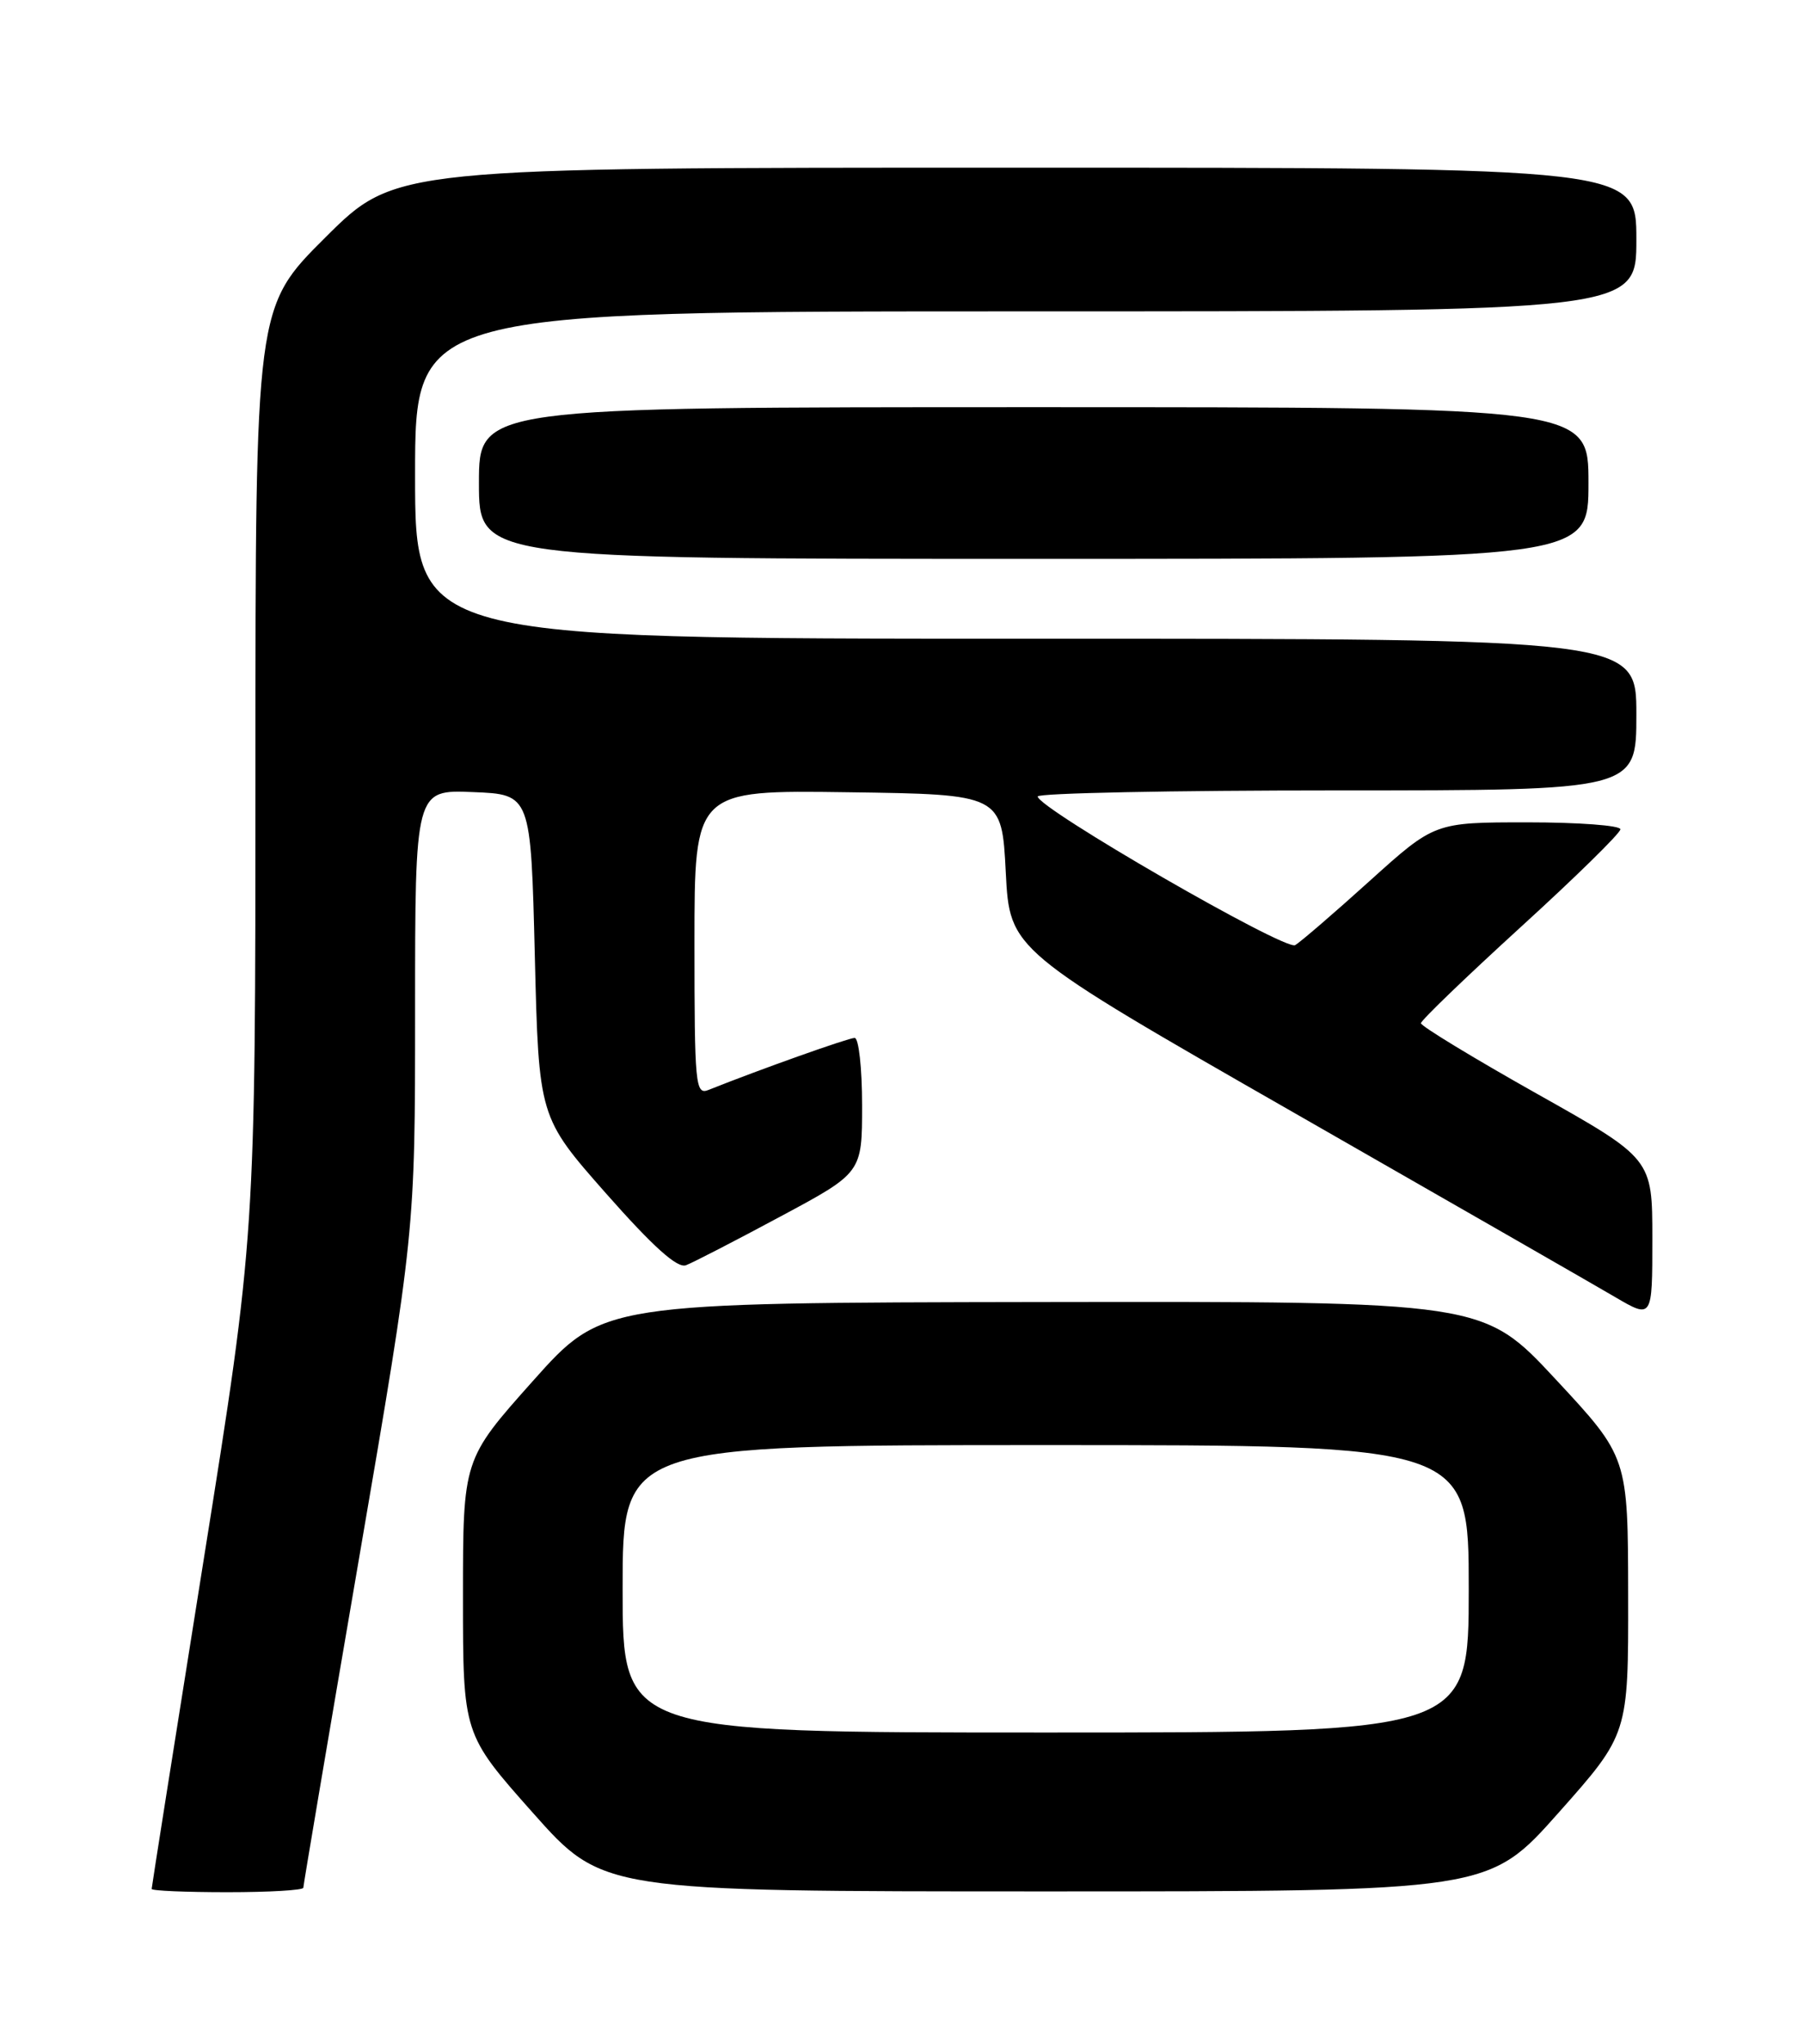 <?xml version="1.0" encoding="UTF-8" standalone="no"?>
<!DOCTYPE svg PUBLIC "-//W3C//DTD SVG 1.1//EN" "http://www.w3.org/Graphics/SVG/1.1/DTD/svg11.dtd" >
<svg xmlns="http://www.w3.org/2000/svg" xmlns:xlink="http://www.w3.org/1999/xlink" version="1.1" viewBox="0 0 226 256">
 <g >
 <path fill="currentColor"
d=" M 38.00 236.44 C 38.00 236.13 41.15 217.51 45.00 195.07 C 52.00 154.27 52.00 154.27 52.00 126.59 C 52.00 98.91 52.00 98.91 59.25 99.21 C 66.50 99.50 66.50 99.50 67.00 119.72 C 67.50 139.93 67.50 139.93 75.94 149.50 C 81.83 156.17 84.86 158.89 85.94 158.47 C 86.80 158.15 92.11 155.41 97.75 152.38 C 108.00 146.89 108.00 146.89 108.00 138.45 C 108.00 133.80 107.58 130.00 107.07 130.00 C 106.29 130.00 95.15 133.96 88.75 136.52 C 87.12 137.17 87.00 135.90 87.00 118.09 C 87.00 98.96 87.00 98.96 106.25 99.23 C 125.50 99.50 125.50 99.50 126.00 109.25 C 126.50 118.99 126.50 118.99 162.07 139.35 C 181.64 150.55 199.75 160.94 202.32 162.45 C 207.00 165.19 207.00 165.19 207.00 155.15 C 207.00 145.12 207.00 145.12 192.50 136.97 C 184.52 132.48 178.01 128.52 178.01 128.16 C 178.02 127.80 183.65 122.38 190.51 116.12 C 197.38 109.86 203.00 104.35 203.00 103.87 C 203.00 103.39 197.76 103.00 191.36 103.00 C 179.73 103.00 179.73 103.00 171.61 110.32 C 167.15 114.35 162.94 117.97 162.26 118.38 C 161.00 119.12 130.00 101.22 130.00 99.76 C 130.00 99.34 146.88 99.00 167.50 99.00 C 205.00 99.00 205.00 99.00 205.00 89.50 C 205.00 80.00 205.00 80.00 128.50 80.00 C 52.00 80.00 52.00 80.00 52.00 59.50 C 52.00 39.00 52.00 39.00 128.50 39.00 C 205.00 39.00 205.00 39.00 205.00 30.00 C 205.00 21.00 205.00 21.00 127.27 21.00 C 49.54 21.00 49.54 21.00 40.77 29.73 C 32.00 38.46 32.00 38.46 32.00 96.60 C 32.00 154.74 32.00 154.74 25.50 195.46 C 21.93 217.86 19.00 236.36 19.00 236.59 C 19.00 236.82 23.27 237.00 28.50 237.00 C 33.73 237.00 38.00 236.75 38.00 236.44 Z  M 195.25 227.05 C 204.00 217.20 204.00 217.20 203.97 199.85 C 203.95 182.50 203.95 182.50 194.88 172.75 C 185.81 163.00 185.81 163.00 130.65 163.08 C 75.50 163.17 75.50 163.17 66.75 172.98 C 58.00 182.79 58.00 182.79 58.00 200.00 C 58.00 217.20 58.00 217.20 66.75 227.05 C 75.50 236.90 75.50 236.90 131.00 236.90 C 186.50 236.90 186.50 236.90 195.25 227.05 Z  M 199.00 60.50 C 199.00 51.00 199.00 51.00 129.50 51.00 C 60.00 51.00 60.00 51.00 60.00 60.50 C 60.00 70.00 60.00 70.00 129.50 70.00 C 199.00 70.00 199.00 70.00 199.00 60.50 Z  M 78.00 199.00 C 78.00 181.00 78.00 181.00 131.00 181.00 C 184.00 181.00 184.00 181.00 184.00 199.00 C 184.00 217.00 184.00 217.00 131.00 217.00 C 78.00 217.00 78.00 217.00 78.00 199.00 Z "/>
</g>
</svg>